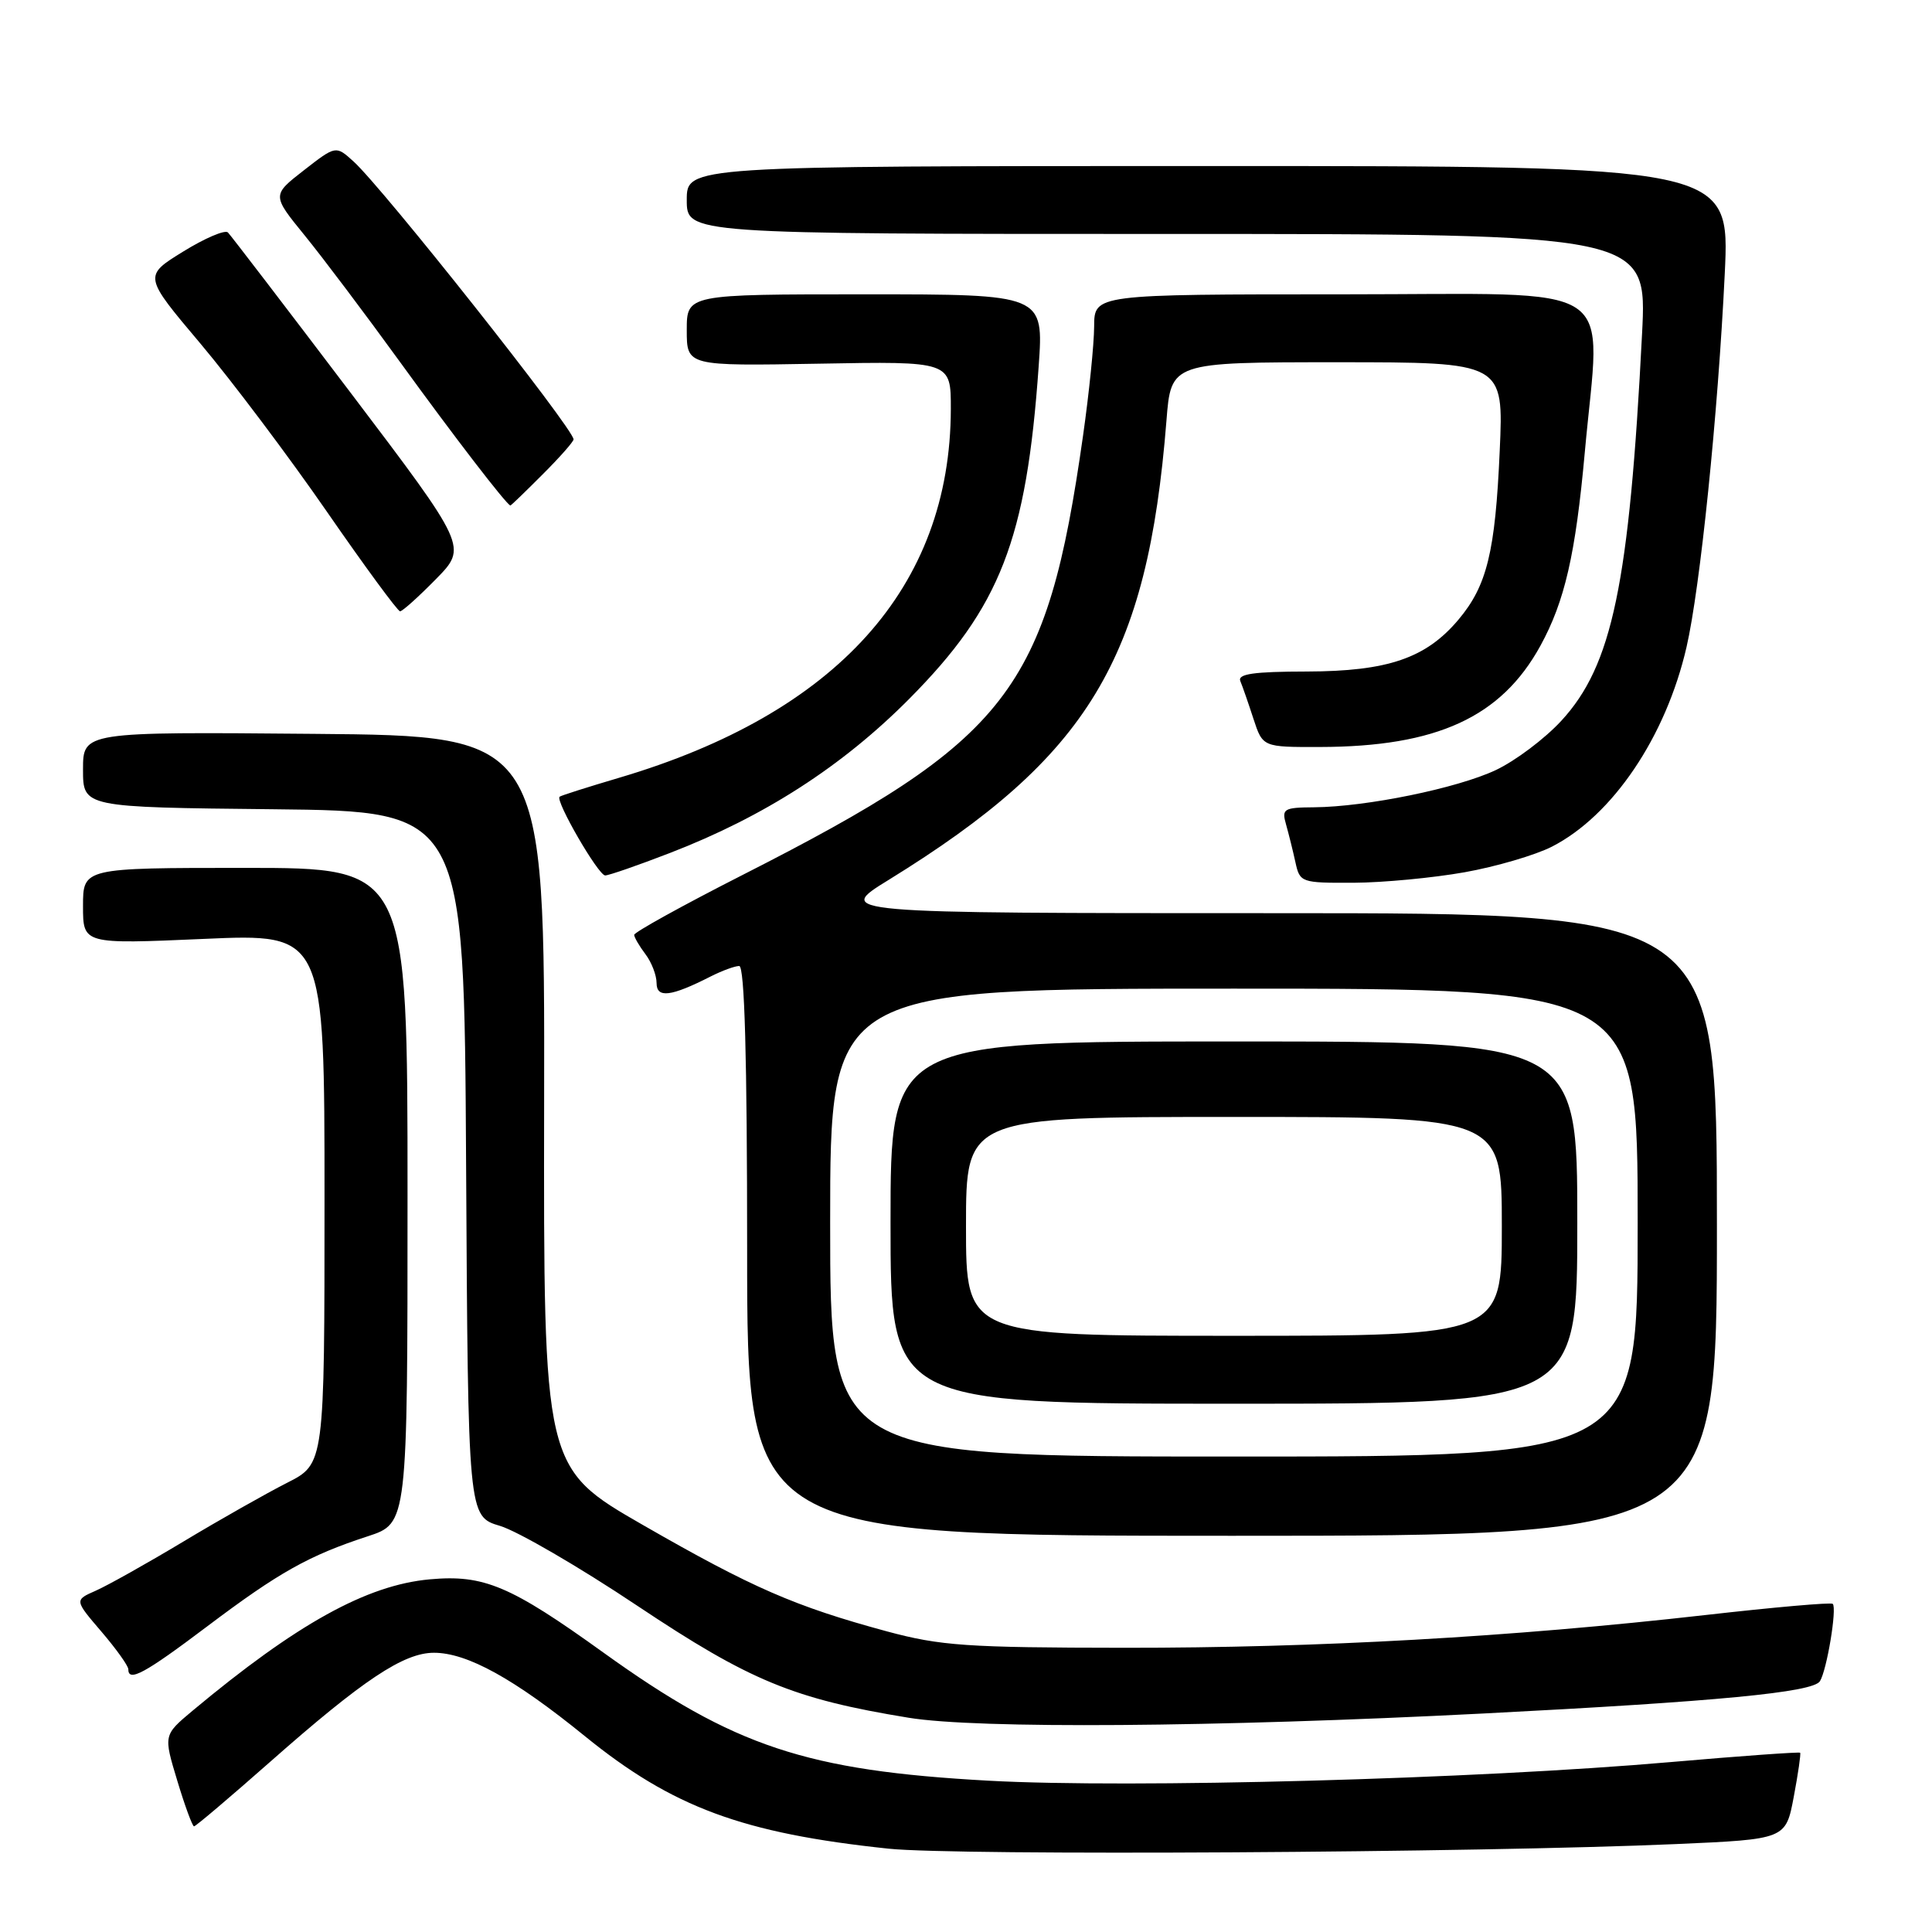 <?xml version="1.0" encoding="UTF-8" standalone="no"?>
<!DOCTYPE svg PUBLIC "-//W3C//DTD SVG 1.1//EN" "http://www.w3.org/Graphics/SVG/1.1/DTD/svg11.dtd" >
<svg xmlns="http://www.w3.org/2000/svg" xmlns:xlink="http://www.w3.org/1999/xlink" version="1.1" viewBox="0 0 256 256">
 <g >
 <path fill="currentColor"
d=" M 222.06 244.35 C 236.62 243.71 236.62 243.71 237.68 238.10 C 238.26 235.02 238.64 232.39 238.53 232.25 C 238.43 232.12 230.73 232.67 221.42 233.48 C 195.58 235.74 149.83 236.99 130.96 235.95 C 106.86 234.62 97.31 231.45 79.99 219.00 C 67.62 210.10 64.12 208.62 56.95 209.27 C 48.58 210.03 39.32 215.16 25.49 226.70 C 21.66 229.91 21.66 229.91 23.49 235.95 C 24.49 239.28 25.50 242.00 25.71 242.00 C 25.93 242.00 30.47 238.15 35.81 233.44 C 48.11 222.58 53.49 219.00 57.50 219.00 C 61.91 219.00 68.15 222.45 77.50 230.05 C 89.12 239.49 98.40 242.92 117.75 244.96 C 126.69 245.91 195.82 245.50 222.06 244.35 Z  M 196.50 227.05 C 227.55 225.46 240.23 224.25 241.15 222.77 C 242.07 221.30 243.43 213.10 242.85 212.52 C 242.63 212.30 235.04 212.97 225.98 214.00 C 200.25 216.92 174.58 218.36 149.00 218.34 C 128.07 218.32 124.63 218.08 117.50 216.16 C 105.33 212.86 99.69 210.40 85.26 202.11 C 72.02 194.50 72.02 194.50 72.10 146.00 C 72.18 97.50 72.18 97.50 41.59 97.24 C 11.00 96.97 11.00 96.97 11.00 101.97 C 11.00 106.97 11.00 106.97 36.25 107.23 C 61.50 107.50 61.50 107.50 61.76 154.21 C 62.02 200.93 62.02 200.93 66.26 202.19 C 68.59 202.89 76.77 207.64 84.43 212.76 C 99.37 222.73 105.15 225.12 120.40 227.61 C 129.49 229.10 160.94 228.87 196.50 227.05 Z  M 27.46 215.50 C 36.96 208.34 40.91 206.12 48.75 203.56 C 54.00 201.84 54.00 201.84 54.00 158.42 C 54.00 115.00 54.00 115.00 32.50 115.00 C 11.00 115.00 11.00 115.00 11.00 120.06 C 11.00 125.11 11.00 125.11 27.00 124.41 C 43.00 123.70 43.00 123.70 43.00 158.84 C 43.00 193.97 43.00 193.97 38.04 196.48 C 35.32 197.86 29.13 201.36 24.29 204.27 C 19.46 207.17 14.23 210.10 12.68 210.78 C 9.86 212.02 9.86 212.02 13.43 216.19 C 15.39 218.48 17.00 220.73 17.00 221.18 C 17.00 222.93 19.16 221.76 27.46 215.50 Z  M 227.50 162.25 C 227.50 121.00 227.50 121.00 169.05 121.00 C 110.59 121.00 110.59 121.00 117.80 116.56 C 144.27 100.23 152.05 87.37 154.56 55.75 C 155.17 48.00 155.17 48.00 177.21 48.00 C 199.25 48.00 199.25 48.00 198.72 59.75 C 198.13 73.15 197.03 77.62 193.25 82.11 C 188.95 87.22 183.89 88.95 173.17 88.98 C 166.10 88.99 163.96 89.30 164.35 90.25 C 164.64 90.94 165.42 93.19 166.09 95.25 C 167.32 99.00 167.32 99.00 174.91 98.98 C 190.39 98.95 198.92 95.03 204.11 85.57 C 207.34 79.68 208.77 73.45 209.99 59.97 C 212.08 36.79 215.44 39.00 178.00 39.00 C 145.00 39.00 145.00 39.00 144.98 43.25 C 144.97 45.59 144.31 52.10 143.51 57.72 C 138.70 91.59 133.74 97.98 98.25 116.01 C 90.41 120.00 84.01 123.54 84.03 123.88 C 84.05 124.22 84.72 125.37 85.53 126.44 C 86.34 127.51 87.00 129.23 87.00 130.26 C 87.00 132.30 88.90 132.07 94.20 129.37 C 95.69 128.62 97.37 128.00 97.95 128.00 C 98.66 128.00 99.00 140.06 99.00 165.75 C 99.00 203.50 99.00 203.50 163.25 203.50 C 227.50 203.50 227.50 203.50 227.50 162.25 Z  M 194.06 115.58 C 198.22 114.84 203.43 113.31 205.63 112.19 C 213.67 108.08 220.73 97.64 223.47 85.76 C 225.28 77.91 227.64 54.91 228.54 36.25 C 229.22 22.00 229.22 22.00 160.11 22.00 C 91.00 22.00 91.00 22.00 91.00 26.50 C 91.00 31.00 91.00 31.00 154.63 31.00 C 218.26 31.00 218.26 31.00 217.58 44.25 C 215.89 77.42 213.64 88.18 206.88 95.51 C 204.70 97.88 200.79 100.82 198.20 102.04 C 193.08 104.45 181.06 106.91 174.13 106.97 C 170.09 107.00 169.81 107.17 170.41 109.25 C 170.76 110.49 171.32 112.74 171.65 114.25 C 172.24 116.94 172.40 117.00 179.38 116.97 C 183.29 116.95 189.90 116.32 194.06 115.58 Z  M 88.78 113.02 C 101.27 108.20 111.63 101.52 120.49 92.59 C 132.55 80.43 136.01 71.54 137.63 48.53 C 138.30 39.00 138.30 39.00 114.65 39.00 C 91.00 39.00 91.00 39.00 91.00 43.75 C 91.00 48.50 91.00 48.50 108.50 48.19 C 126.00 47.87 126.00 47.87 125.99 54.19 C 125.94 77.81 110.89 94.54 82.00 103.07 C 77.88 104.29 74.34 105.41 74.15 105.57 C 73.54 106.08 79.28 116.00 80.19 116.00 C 80.67 116.00 84.54 114.66 88.78 113.02 Z  M 57.76 76.74 C 61.94 72.48 61.94 72.48 46.42 51.99 C 37.88 40.72 30.58 31.19 30.20 30.80 C 29.81 30.42 27.14 31.56 24.26 33.34 C 19.01 36.58 19.01 36.58 26.57 45.54 C 30.72 50.47 38.24 60.46 43.28 67.75 C 48.32 75.04 52.70 81.00 53.01 81.00 C 53.33 81.00 55.46 79.08 57.76 76.74 Z  M 71.88 62.88 C 74.15 60.62 76.00 58.52 76.00 58.22 C 76.00 56.82 50.72 24.89 46.84 21.39 C 44.50 19.27 44.50 19.27 40.27 22.56 C 36.03 25.86 36.03 25.86 40.36 31.18 C 42.75 34.11 48.44 41.67 53.03 48.00 C 60.08 57.73 67.14 66.92 67.63 66.98 C 67.71 66.99 69.62 65.15 71.88 62.88 Z  M 110.00 162.00 C 110.00 131.00 110.00 131.00 163.50 131.00 C 217.00 131.00 217.00 131.00 217.00 162.00 C 217.00 193.00 217.00 193.00 163.50 193.00 C 110.00 193.00 110.00 193.00 110.00 162.00 Z  M 209.00 162.00 C 209.00 138.00 209.00 138.00 163.50 138.00 C 118.00 138.00 118.00 138.00 118.00 162.00 C 118.00 186.00 118.00 186.00 163.50 186.00 C 209.00 186.00 209.00 186.00 209.00 162.00 Z  M 128.00 162.50 C 128.00 148.00 128.00 148.00 163.50 148.00 C 199.00 148.00 199.00 148.00 199.00 162.50 C 199.00 177.00 199.00 177.00 163.50 177.00 C 128.00 177.00 128.00 177.00 128.00 162.50 Z "/>
</g>
</svg>